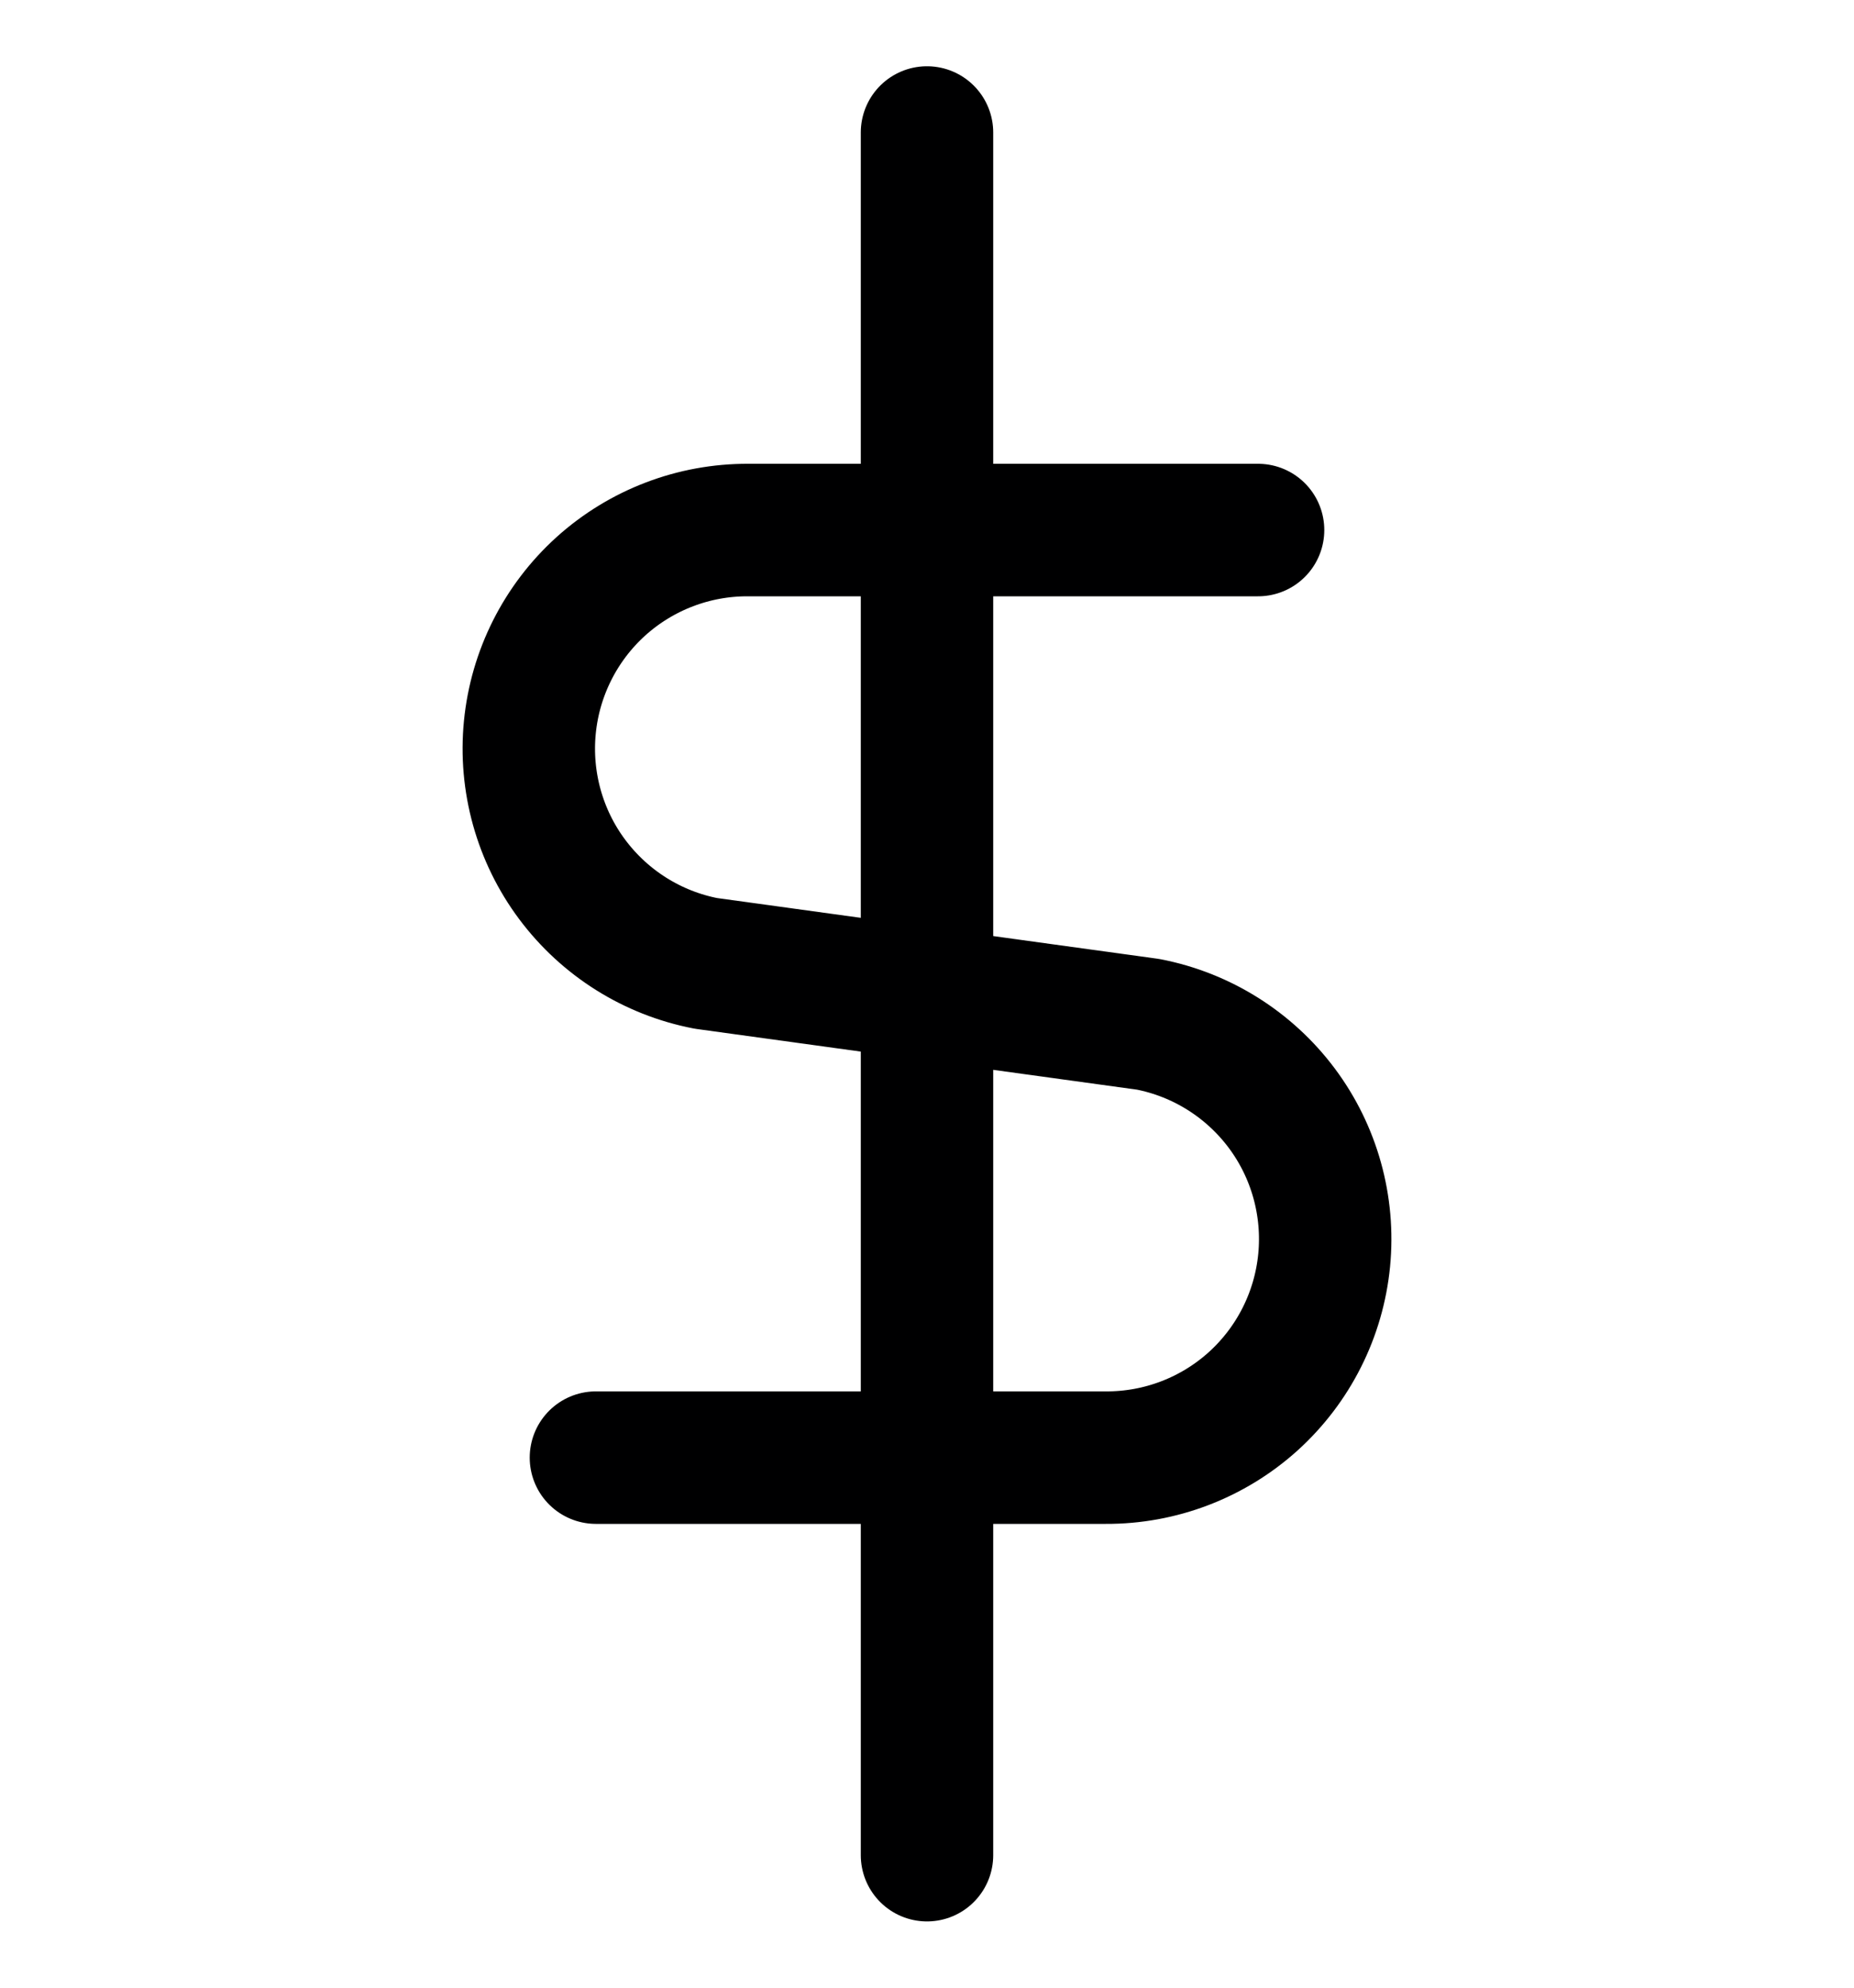 <svg width="14" height="15" viewBox="0 0 14 15" fill="none" xmlns="http://www.w3.org/2000/svg">
<g clip-path="url(#clip0_1236_17669)">
<path d="M4.5 11H8.35C8.761 11.002 9.158 10.85 9.463 10.575C9.768 10.299 9.959 9.92 9.999 9.511C10.039 9.102 9.925 8.692 9.679 8.363C9.433 8.034 9.073 7.808 8.67 7.73L5.33 7.27C4.926 7.192 4.567 6.966 4.321 6.637C4.075 6.308 3.961 5.898 4.001 5.489C4.041 5.08 4.232 4.701 4.537 4.425C4.842 4.15 5.239 3.998 5.65 4H9.5" stroke="#000001" stroke-linecap="round" stroke-linejoin="round"/>
<path d="M7 14V1" stroke="#000001" stroke-linecap="round" stroke-linejoin="round"/>
</g>
<defs>
<clipPath id="clip0_1236_17669">
<rect width="14" height="14" fill="white" transform="translate(0 0.5)"/>
</clipPath>
</defs>
</svg>
